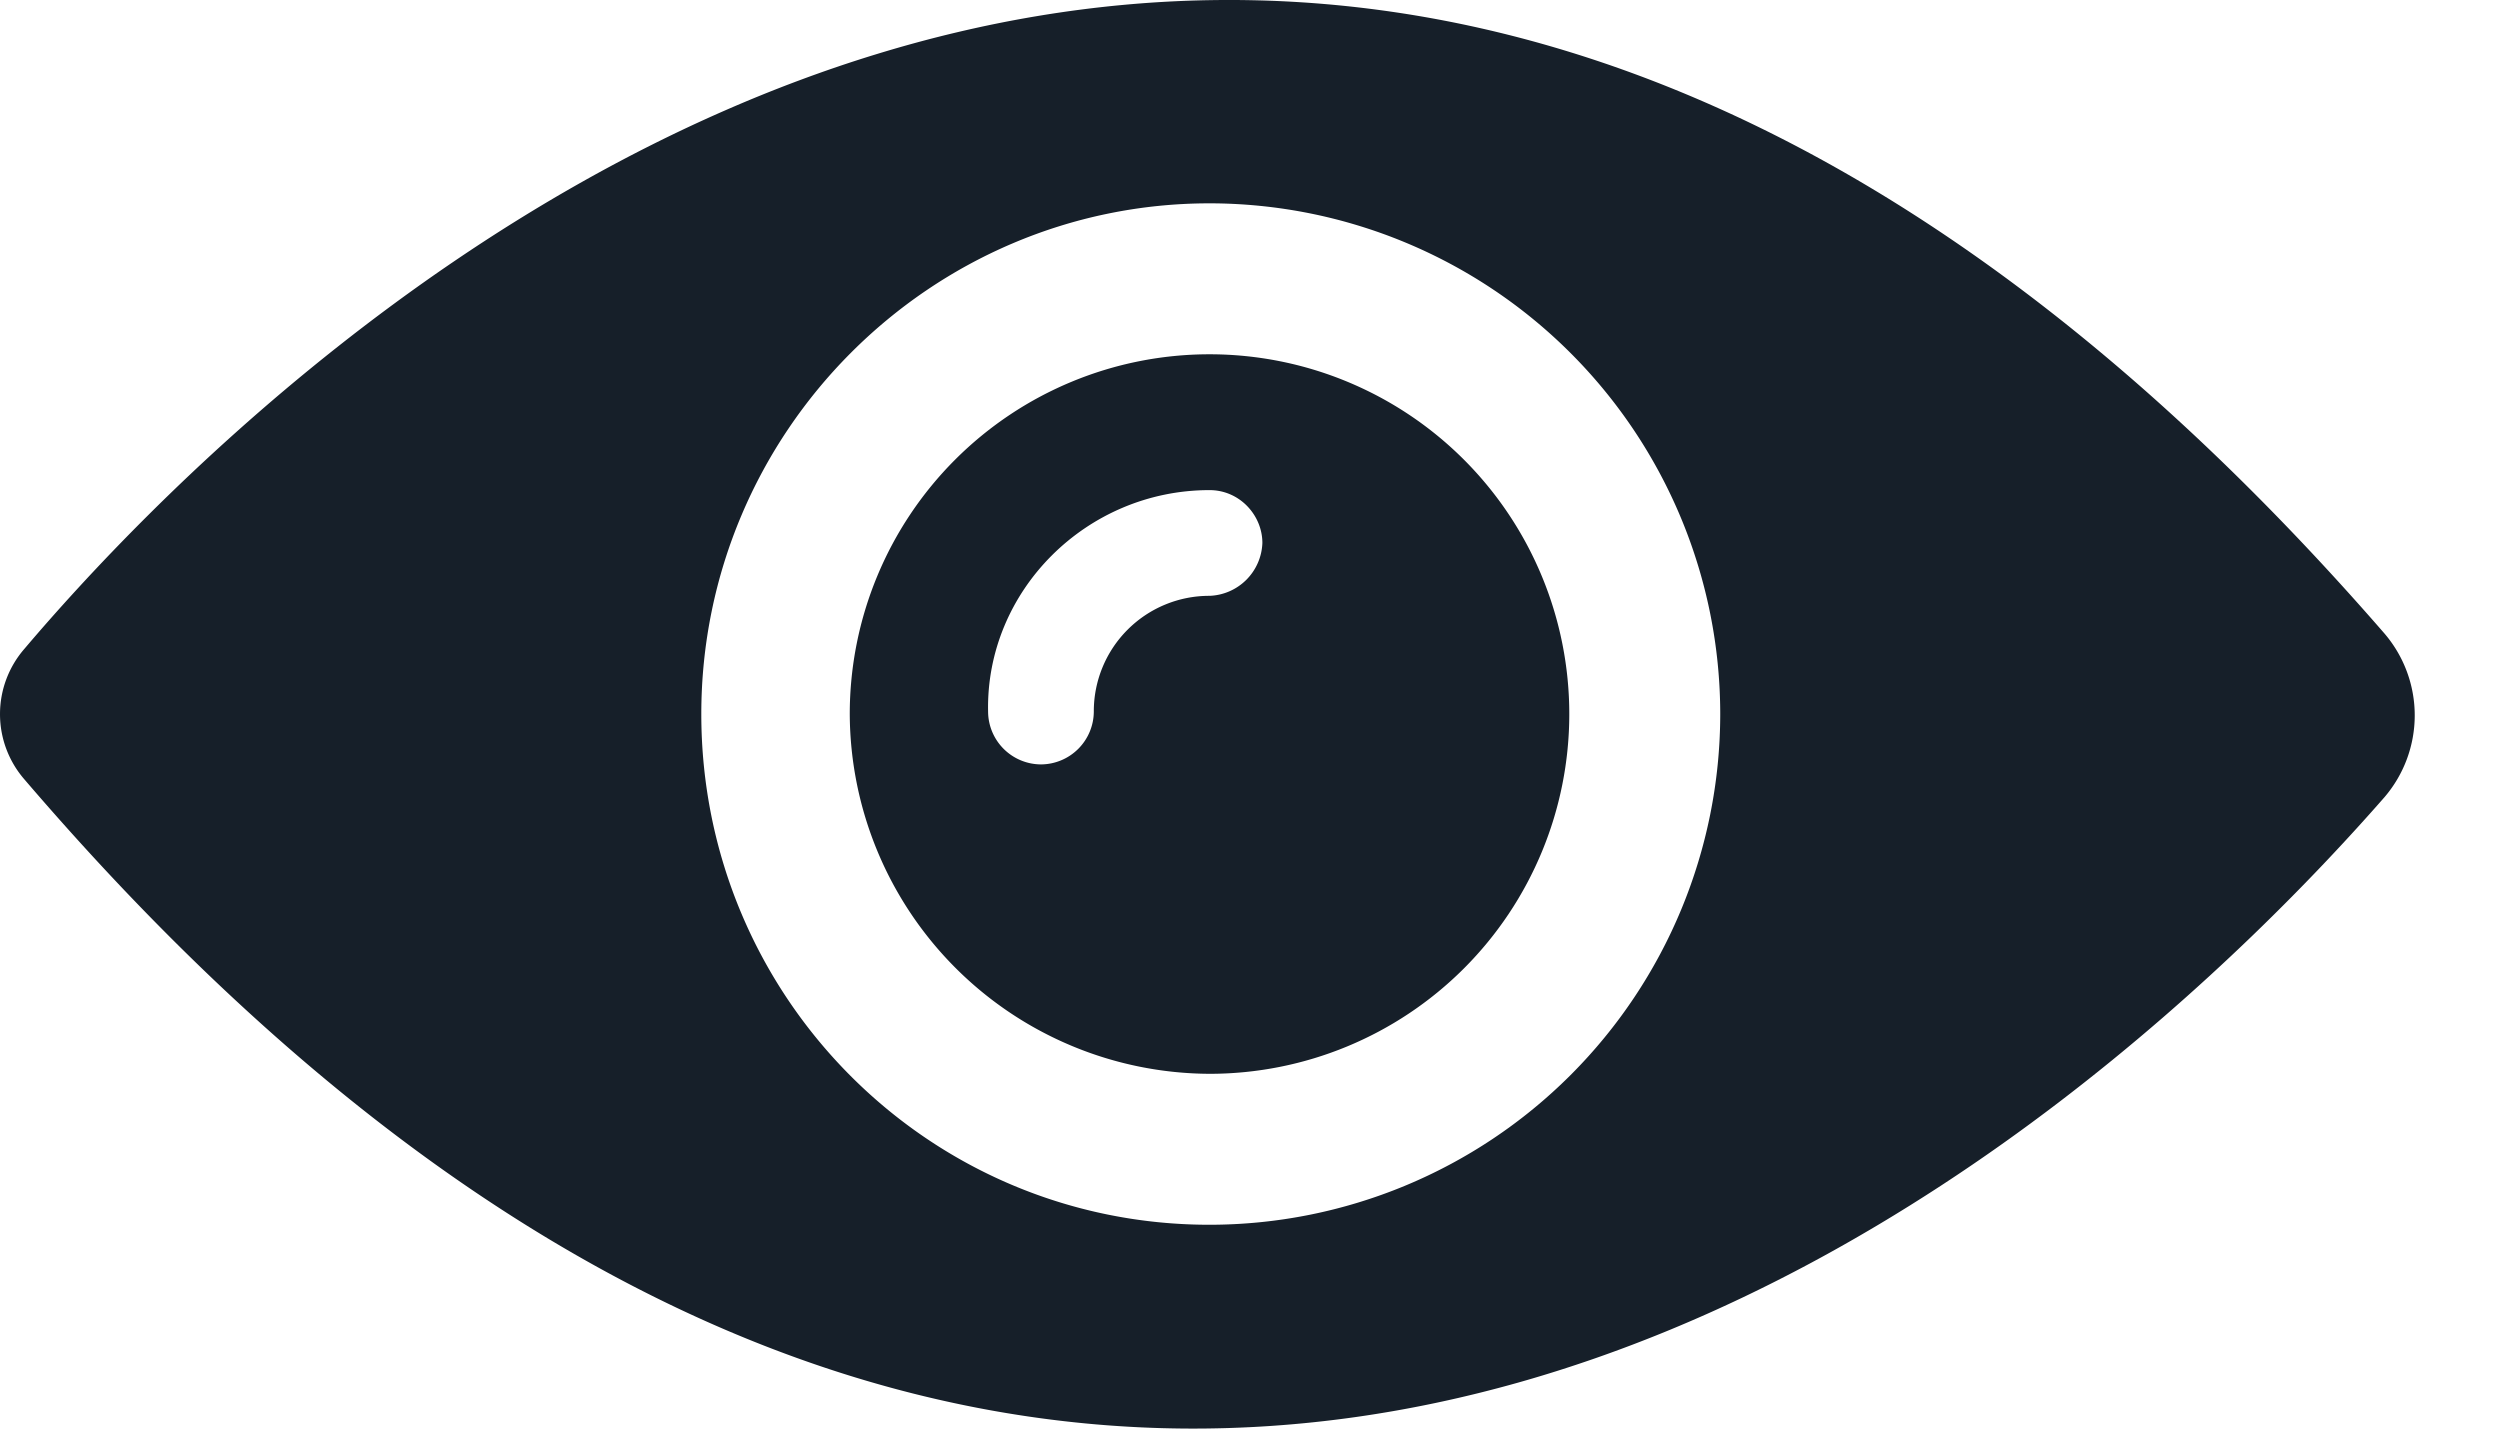 <svg width="21" height="12" fill="none" xmlns="http://www.w3.org/2000/svg"><path d="M10.16 9.02a3.022 3.022 0 10-3.022-3.022A3.035 3.035 0 0010.16 9.02zm0-4.903c.254 0 .444.212.444.444a.461.461 0 01-.444.444.97.97 0 00-.972.972.446.446 0 01-.444.444.446.446 0 01-.444-.444c-.02-1.014.825-1.86 1.86-1.86zm9.87 2.579a1.057 1.057 0 000-1.374C10.667-5.457 2.214 3.082.206 5.449a.836.836 0 000 1.099c9.236 10.778 17.605 2.684 19.824.148zm-9.87-4.988a4.293 4.293 0 014.29 4.29 4.293 4.293 0 01-4.29 4.29c-2.367 0-4.269-1.923-4.269-4.29s1.923-4.29 4.27-4.29z" fill="#161F29"/></svg>